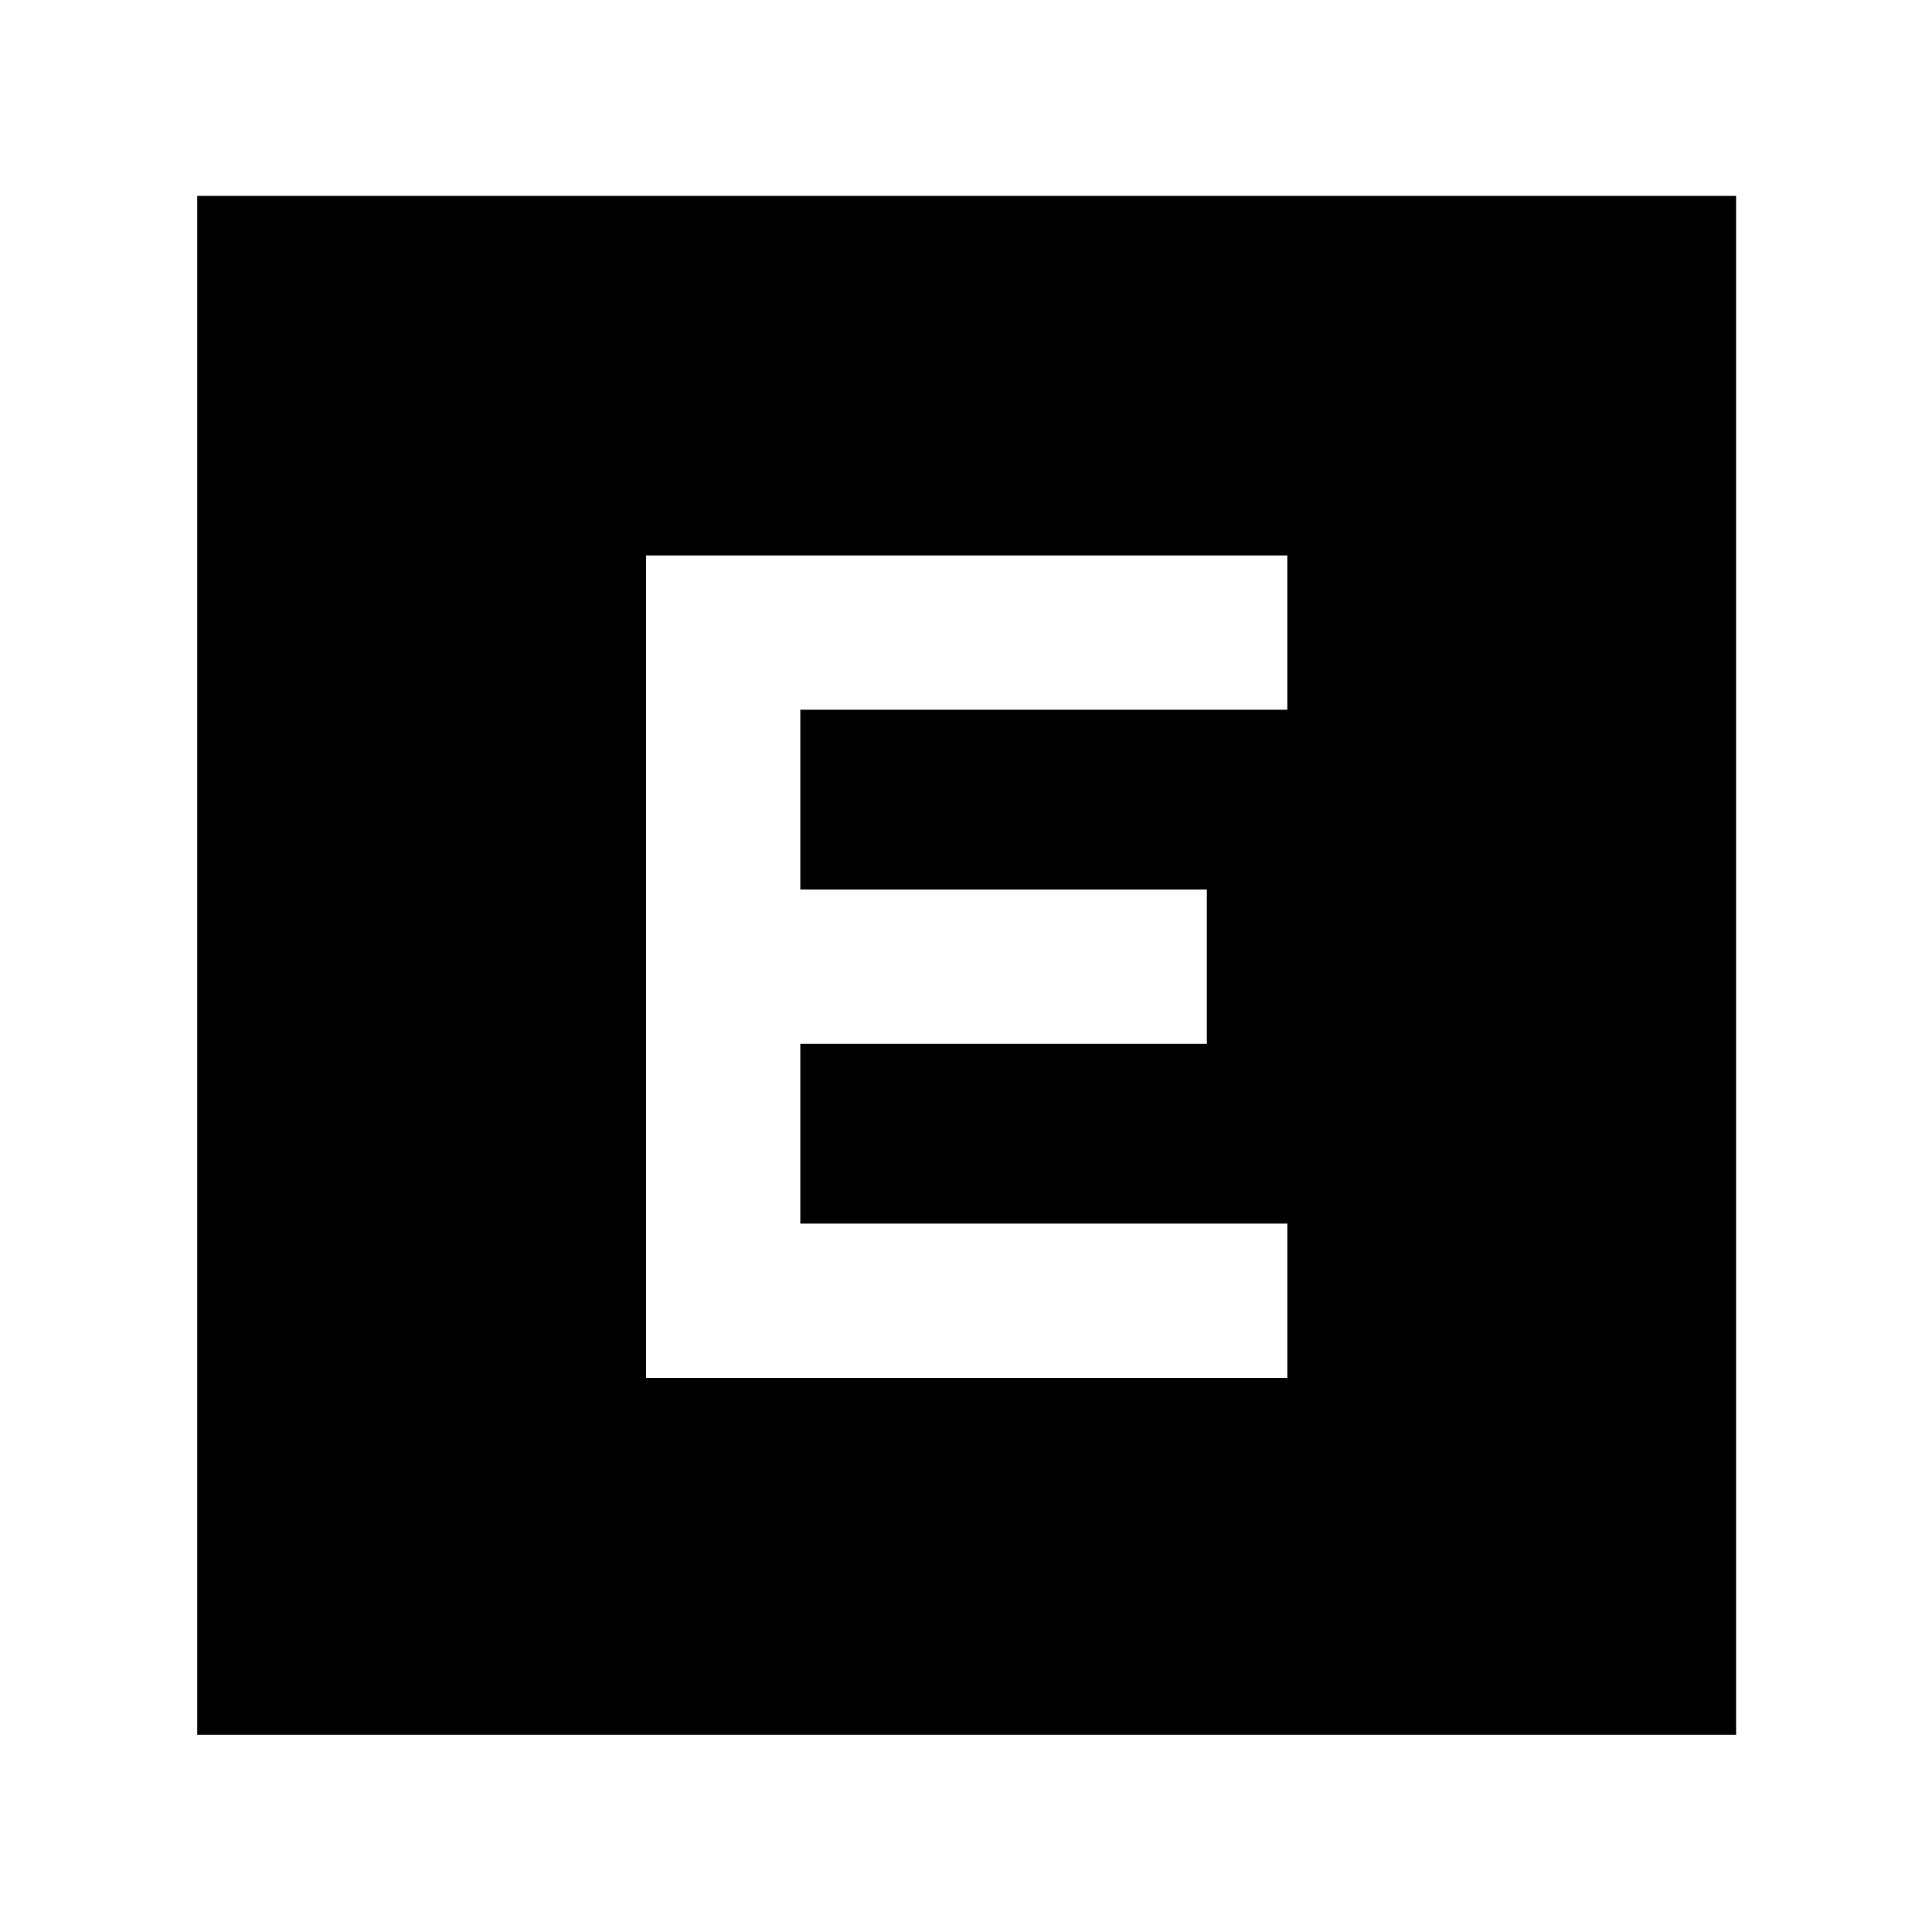 <svg xmlns="http://www.w3.org/2000/svg" height="40" viewBox="0 -960 960 960" width="40"><path d="M321-275.33h318.67V-352h-242v-89.33h202V-518h-202v-89.33h242V-684H321v408.67ZM98-98v-764.67h764.67V-98H98Z"/></svg>